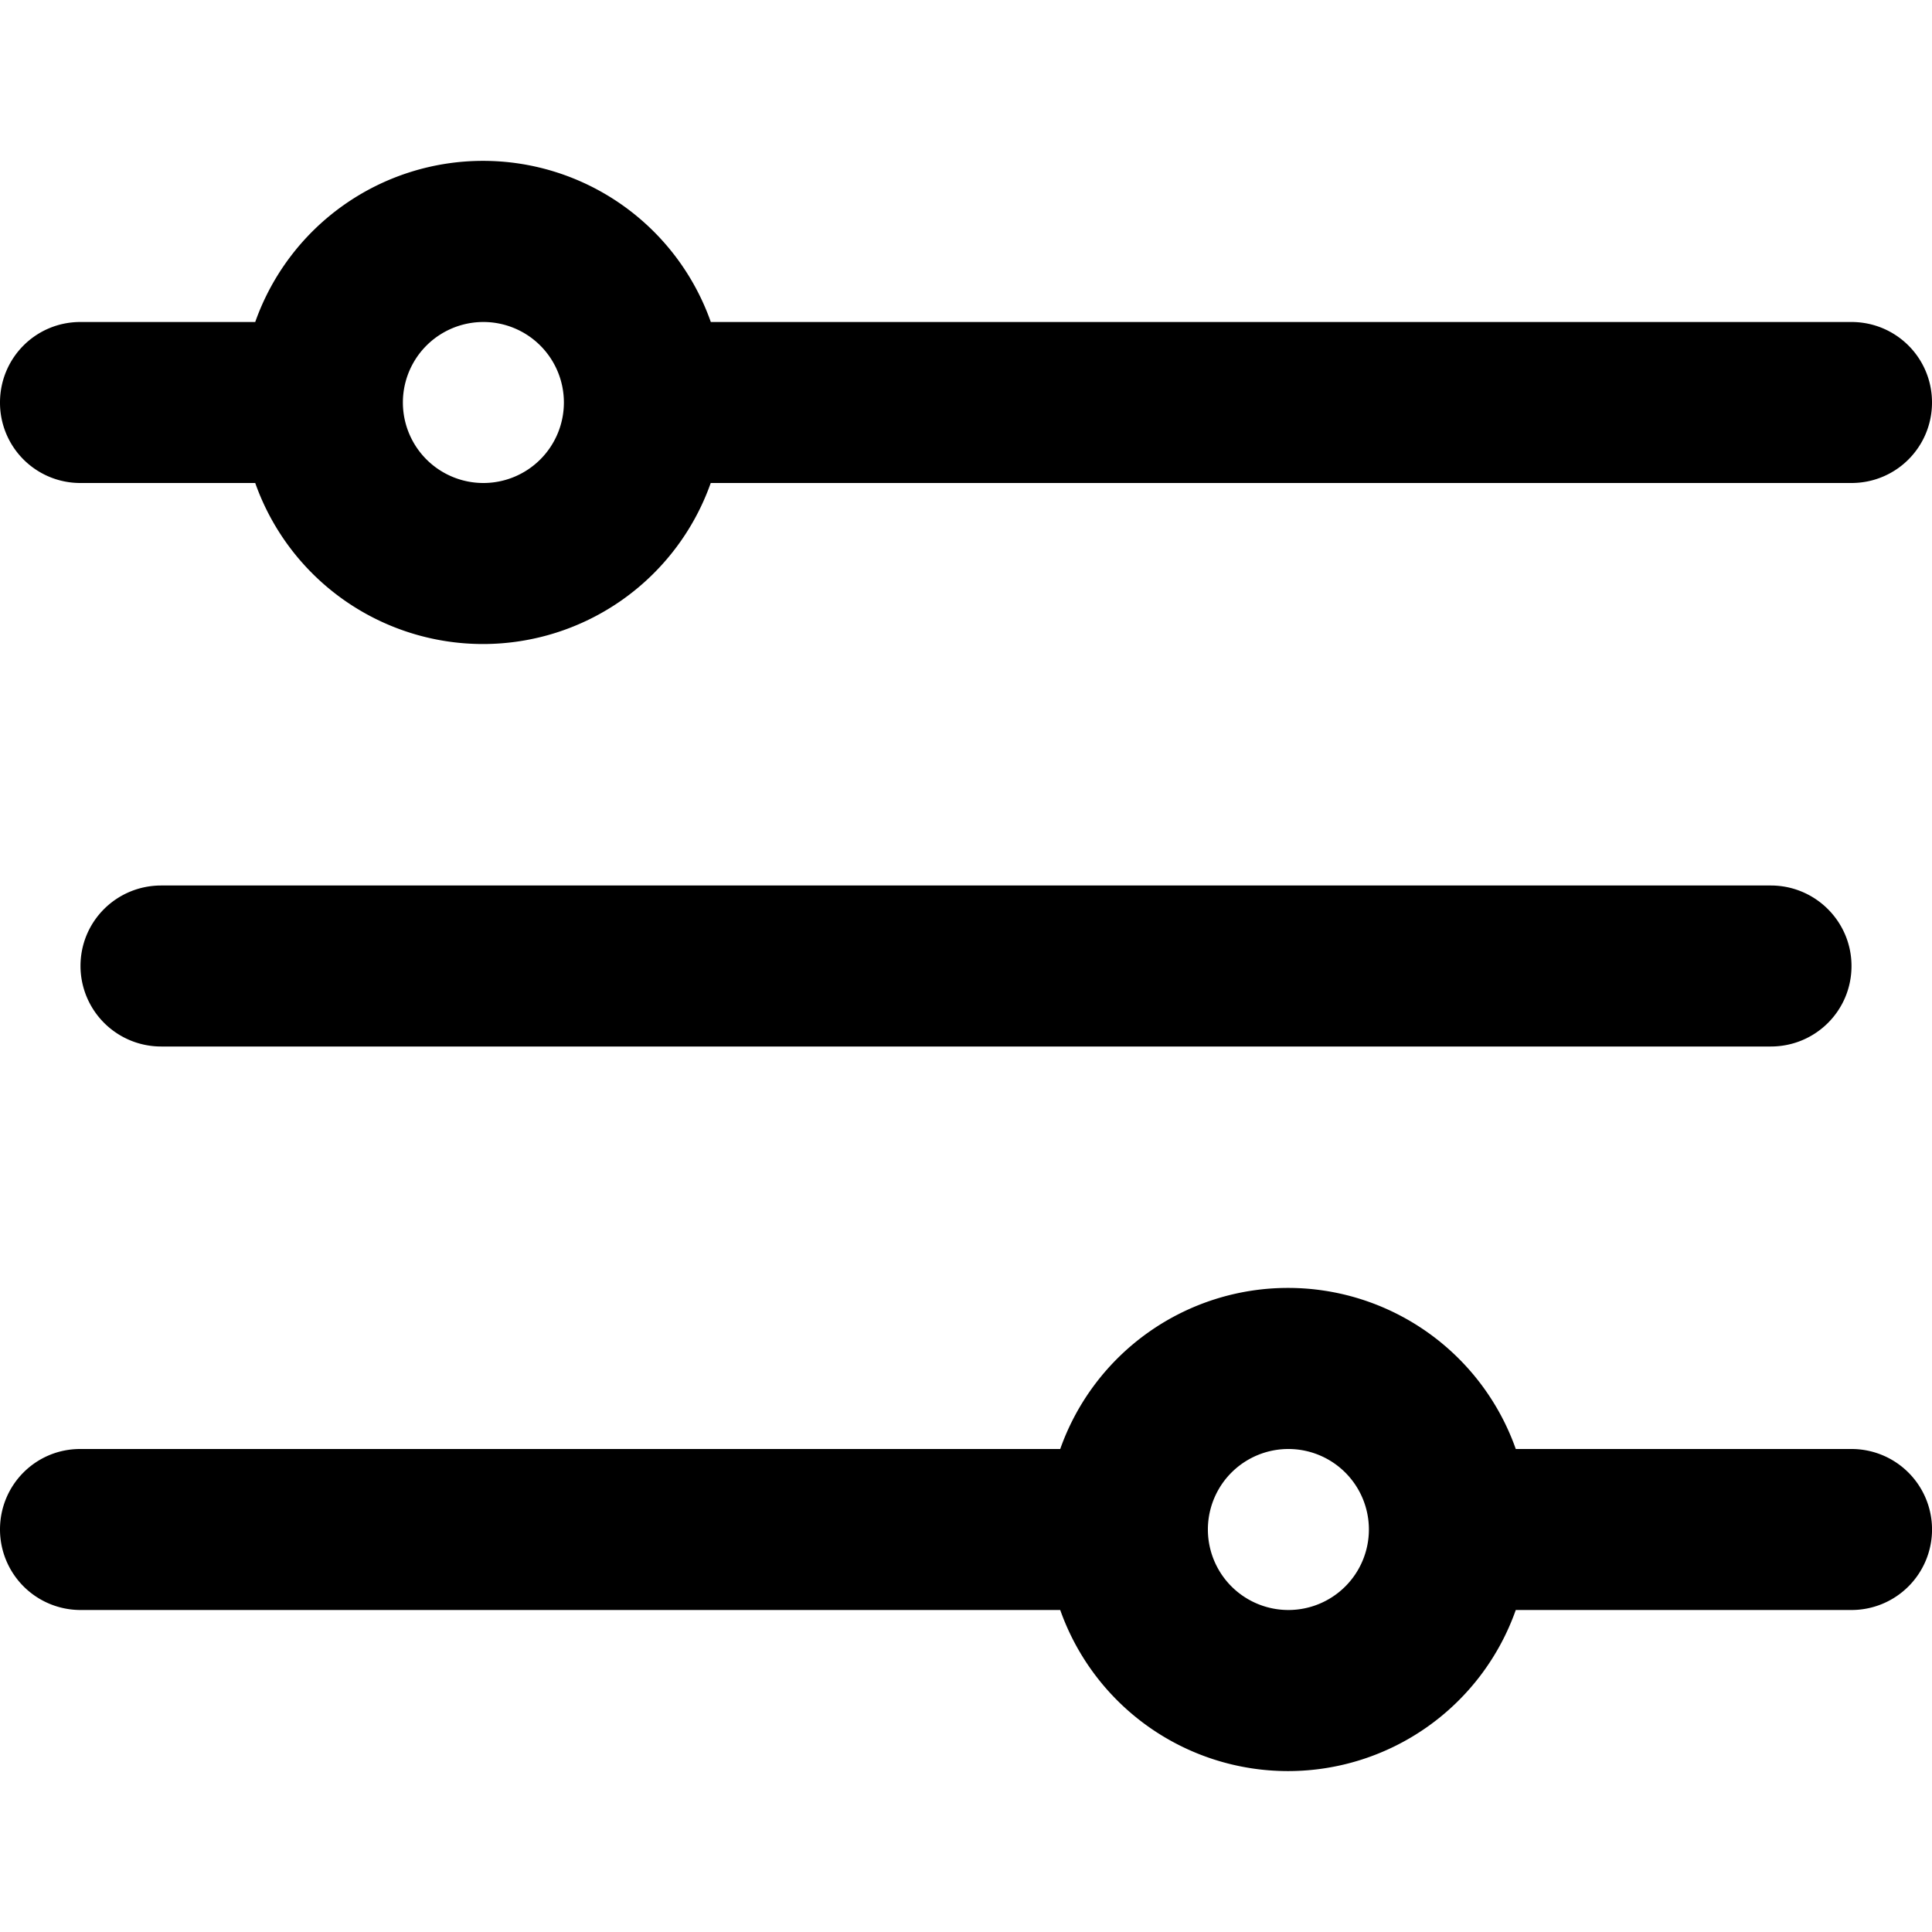 <?xml version="1.0" standalone="no"?><!DOCTYPE svg PUBLIC "-//W3C//DTD SVG 1.1//EN" "http://www.w3.org/Graphics/SVG/1.1/DTD/svg11.dtd"><svg t="1733111342212" class="icon" viewBox="0 0 1024 1024" version="1.1" xmlns="http://www.w3.org/2000/svg" p-id="12915" xmlns:xlink="http://www.w3.org/1999/xlink" width="48" height="48"><path d="M803.392 853.333a128.043 128.043 0 0 1-241.451 0H42.475A42.688 42.688 0 0 1 0 810.667c0-23.723 19.029-42.667 42.475-42.667h519.467a128.043 128.043 0 0 1 241.451 0h177.749a42.667 42.667 0 1 1 0 85.333H803.414z m-426.667-682.667h604.587C1004.864 170.667 1024 189.611 1024 213.333c0 23.573-18.987 42.667-42.709 42.667h-604.587a128.043 128.043 0 0 1-241.429 0H42.624A42.539 42.539 0 0 1 0 213.333c0-23.573 18.923-42.667 42.624-42.667h92.651A128.043 128.043 0 0 1 376.747 170.667zM256 256a42.667 42.667 0 1 0 0-85.333 42.667 42.667 0 0 0 0 85.333z m725.333 256c0 23.723-19.157 42.667-42.773 42.667H85.44A42.731 42.731 0 0 1 42.667 512c0-23.723 19.157-42.667 42.773-42.667h853.12c23.595 0 42.773 19.093 42.773 42.667zM682.667 853.333a42.667 42.667 0 1 0 0-85.333 42.667 42.667 0 0 0 0 85.333z"  p-id="12916"></path></svg>